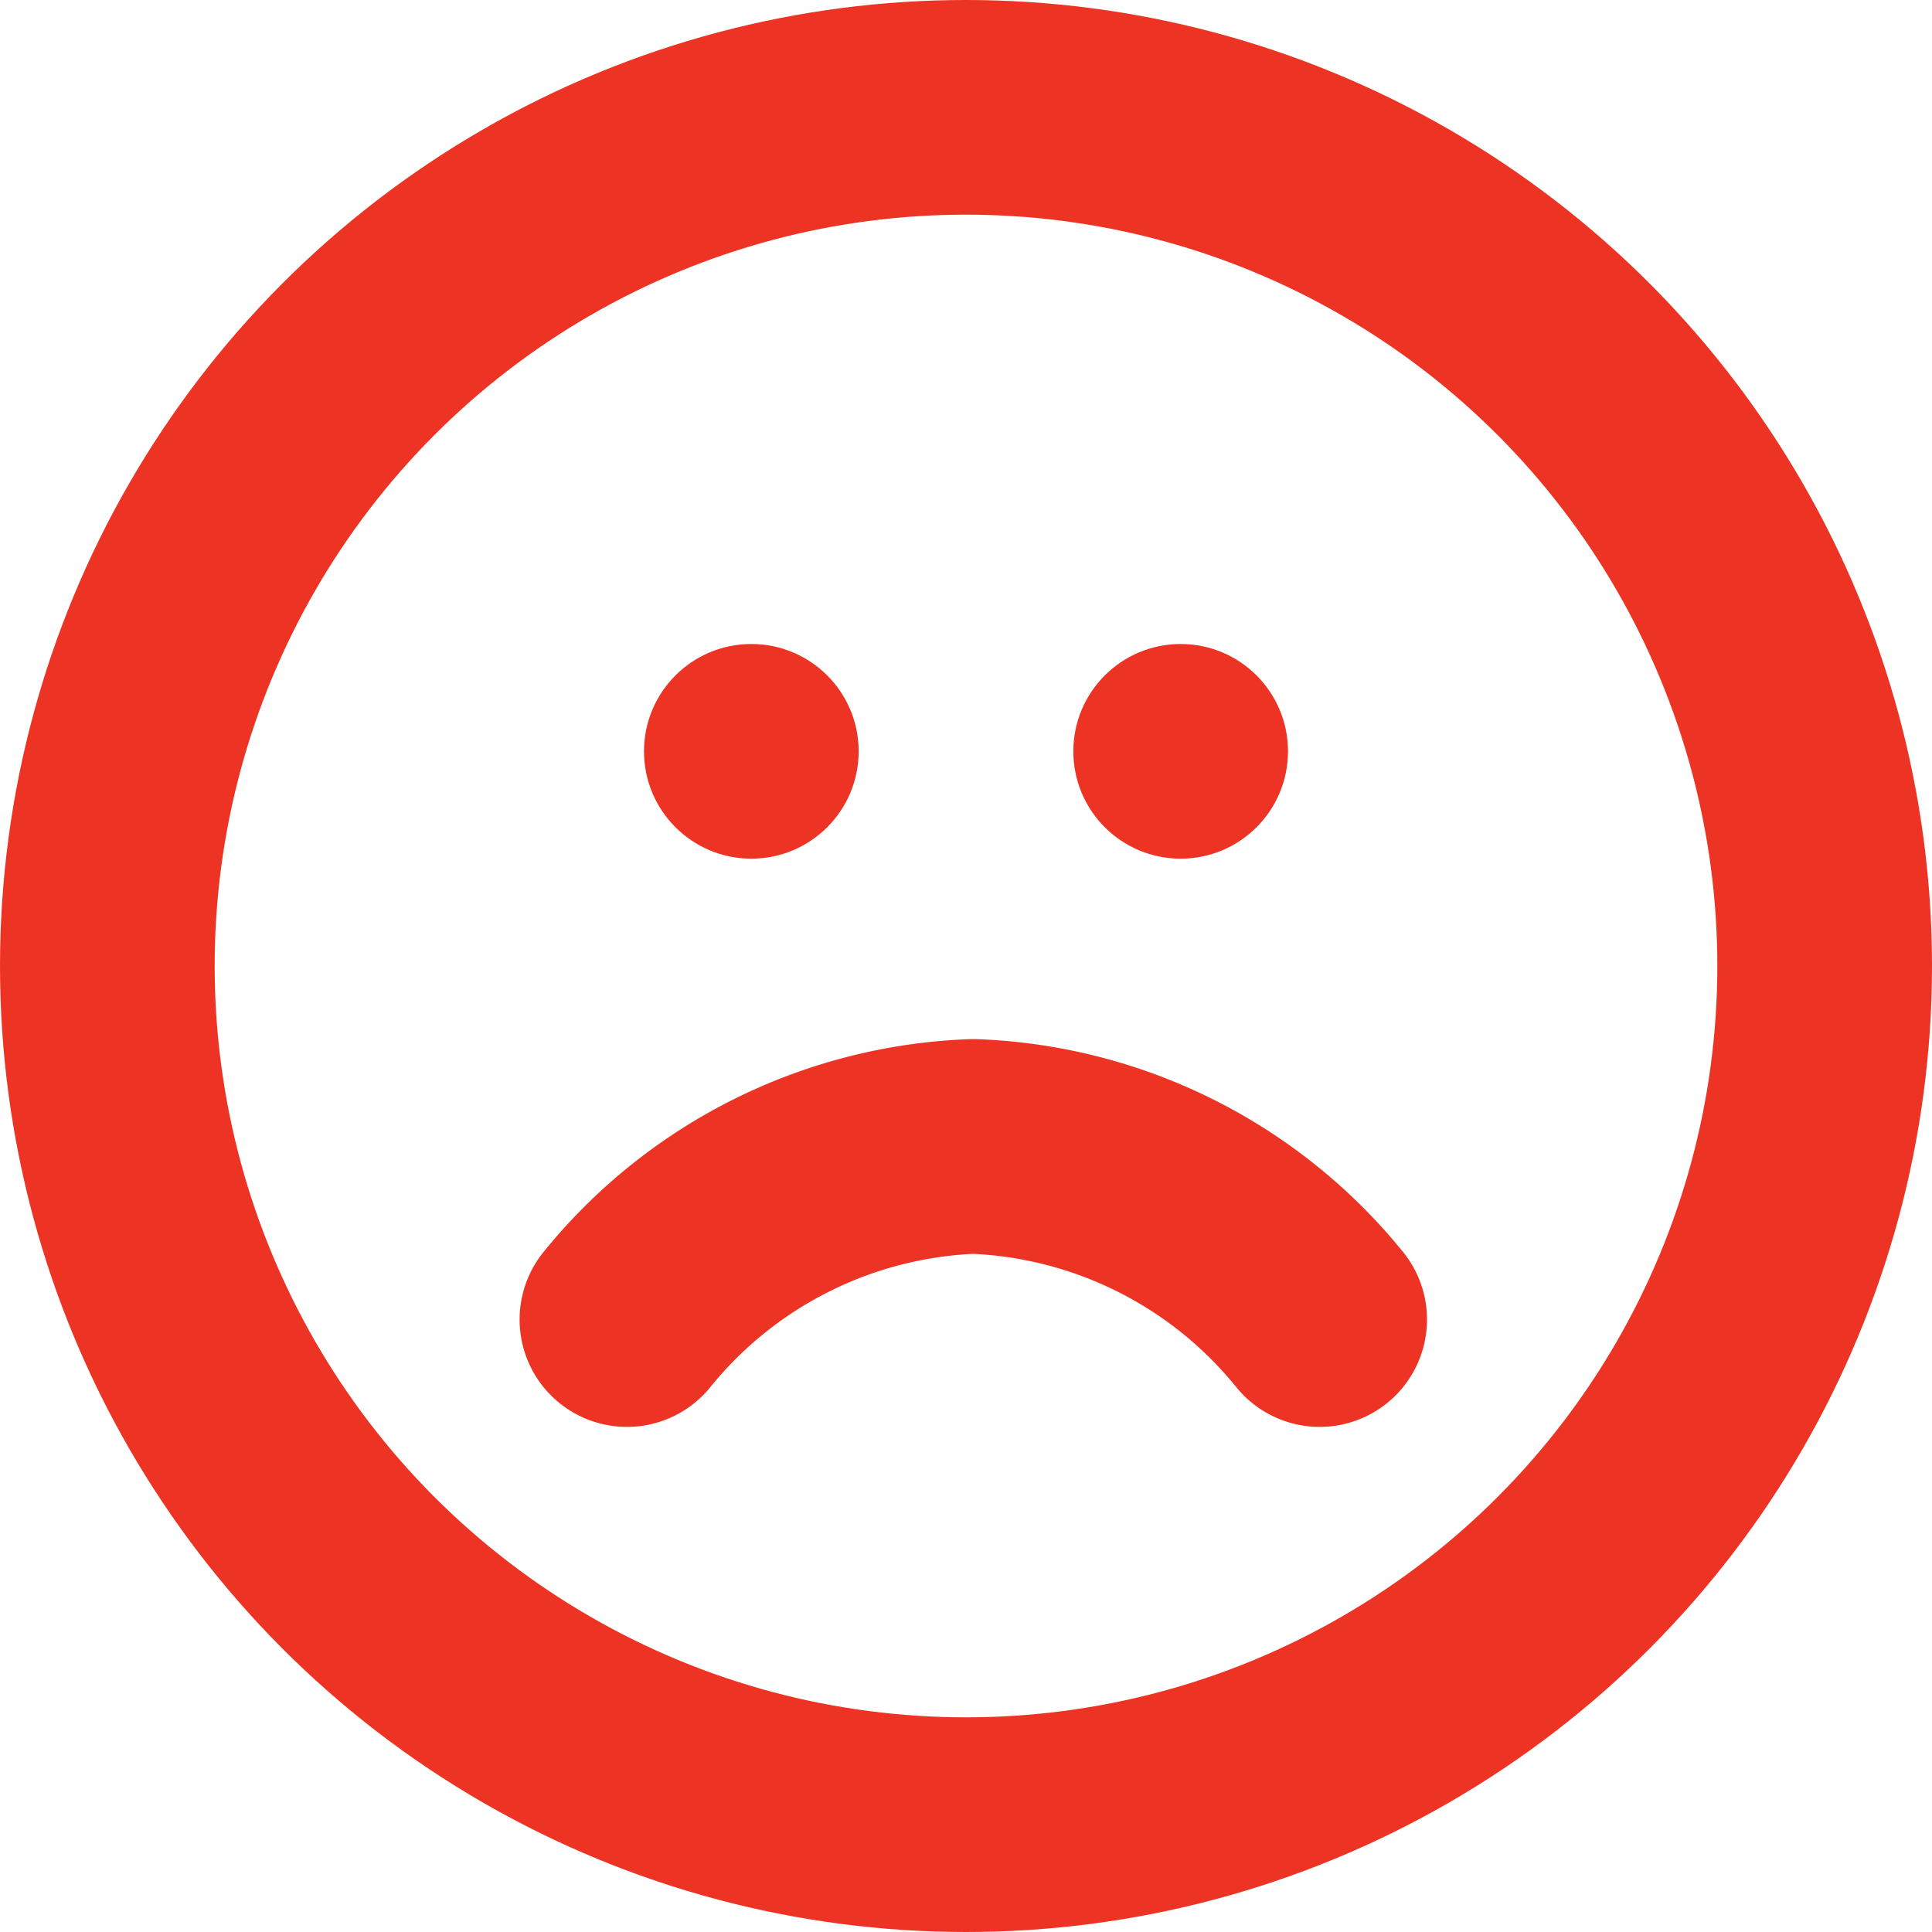 <svg xmlns="http://www.w3.org/2000/svg" width="18" height="18" viewBox="0 0 18 18">
  <g id="smile" transform="translate(-1 -1)">
    <circle id="Ellipse_631" data-name="Ellipse 631" cx="8" cy="8" r="8" transform="translate(2 2)" stroke-width="2" stroke="#ed3424" stroke-linecap="round" stroke-linejoin="round" fill="none"/>
    <path id="Path_2689" data-name="Path 2689" d="M8,15.613A4.356,4.356,0,0,1,11.227,14a4.356,4.356,0,0,1,3.227,1.613" transform="translate(-1.159 -2.319)" fill="none" stroke="#ed3424" stroke-linecap="round" stroke-linejoin="round" stroke-width="2"/>
    <circle id="Ellipse_637" data-name="Ellipse 637" cx="1" cy="1" r="1" transform="translate(7 7)" fill="#ed3424"/>
    <circle id="Ellipse_638" data-name="Ellipse 638" cx="1" cy="1" r="1" transform="translate(11 7)" fill="#ed3424"/>
  </g>
</svg>
